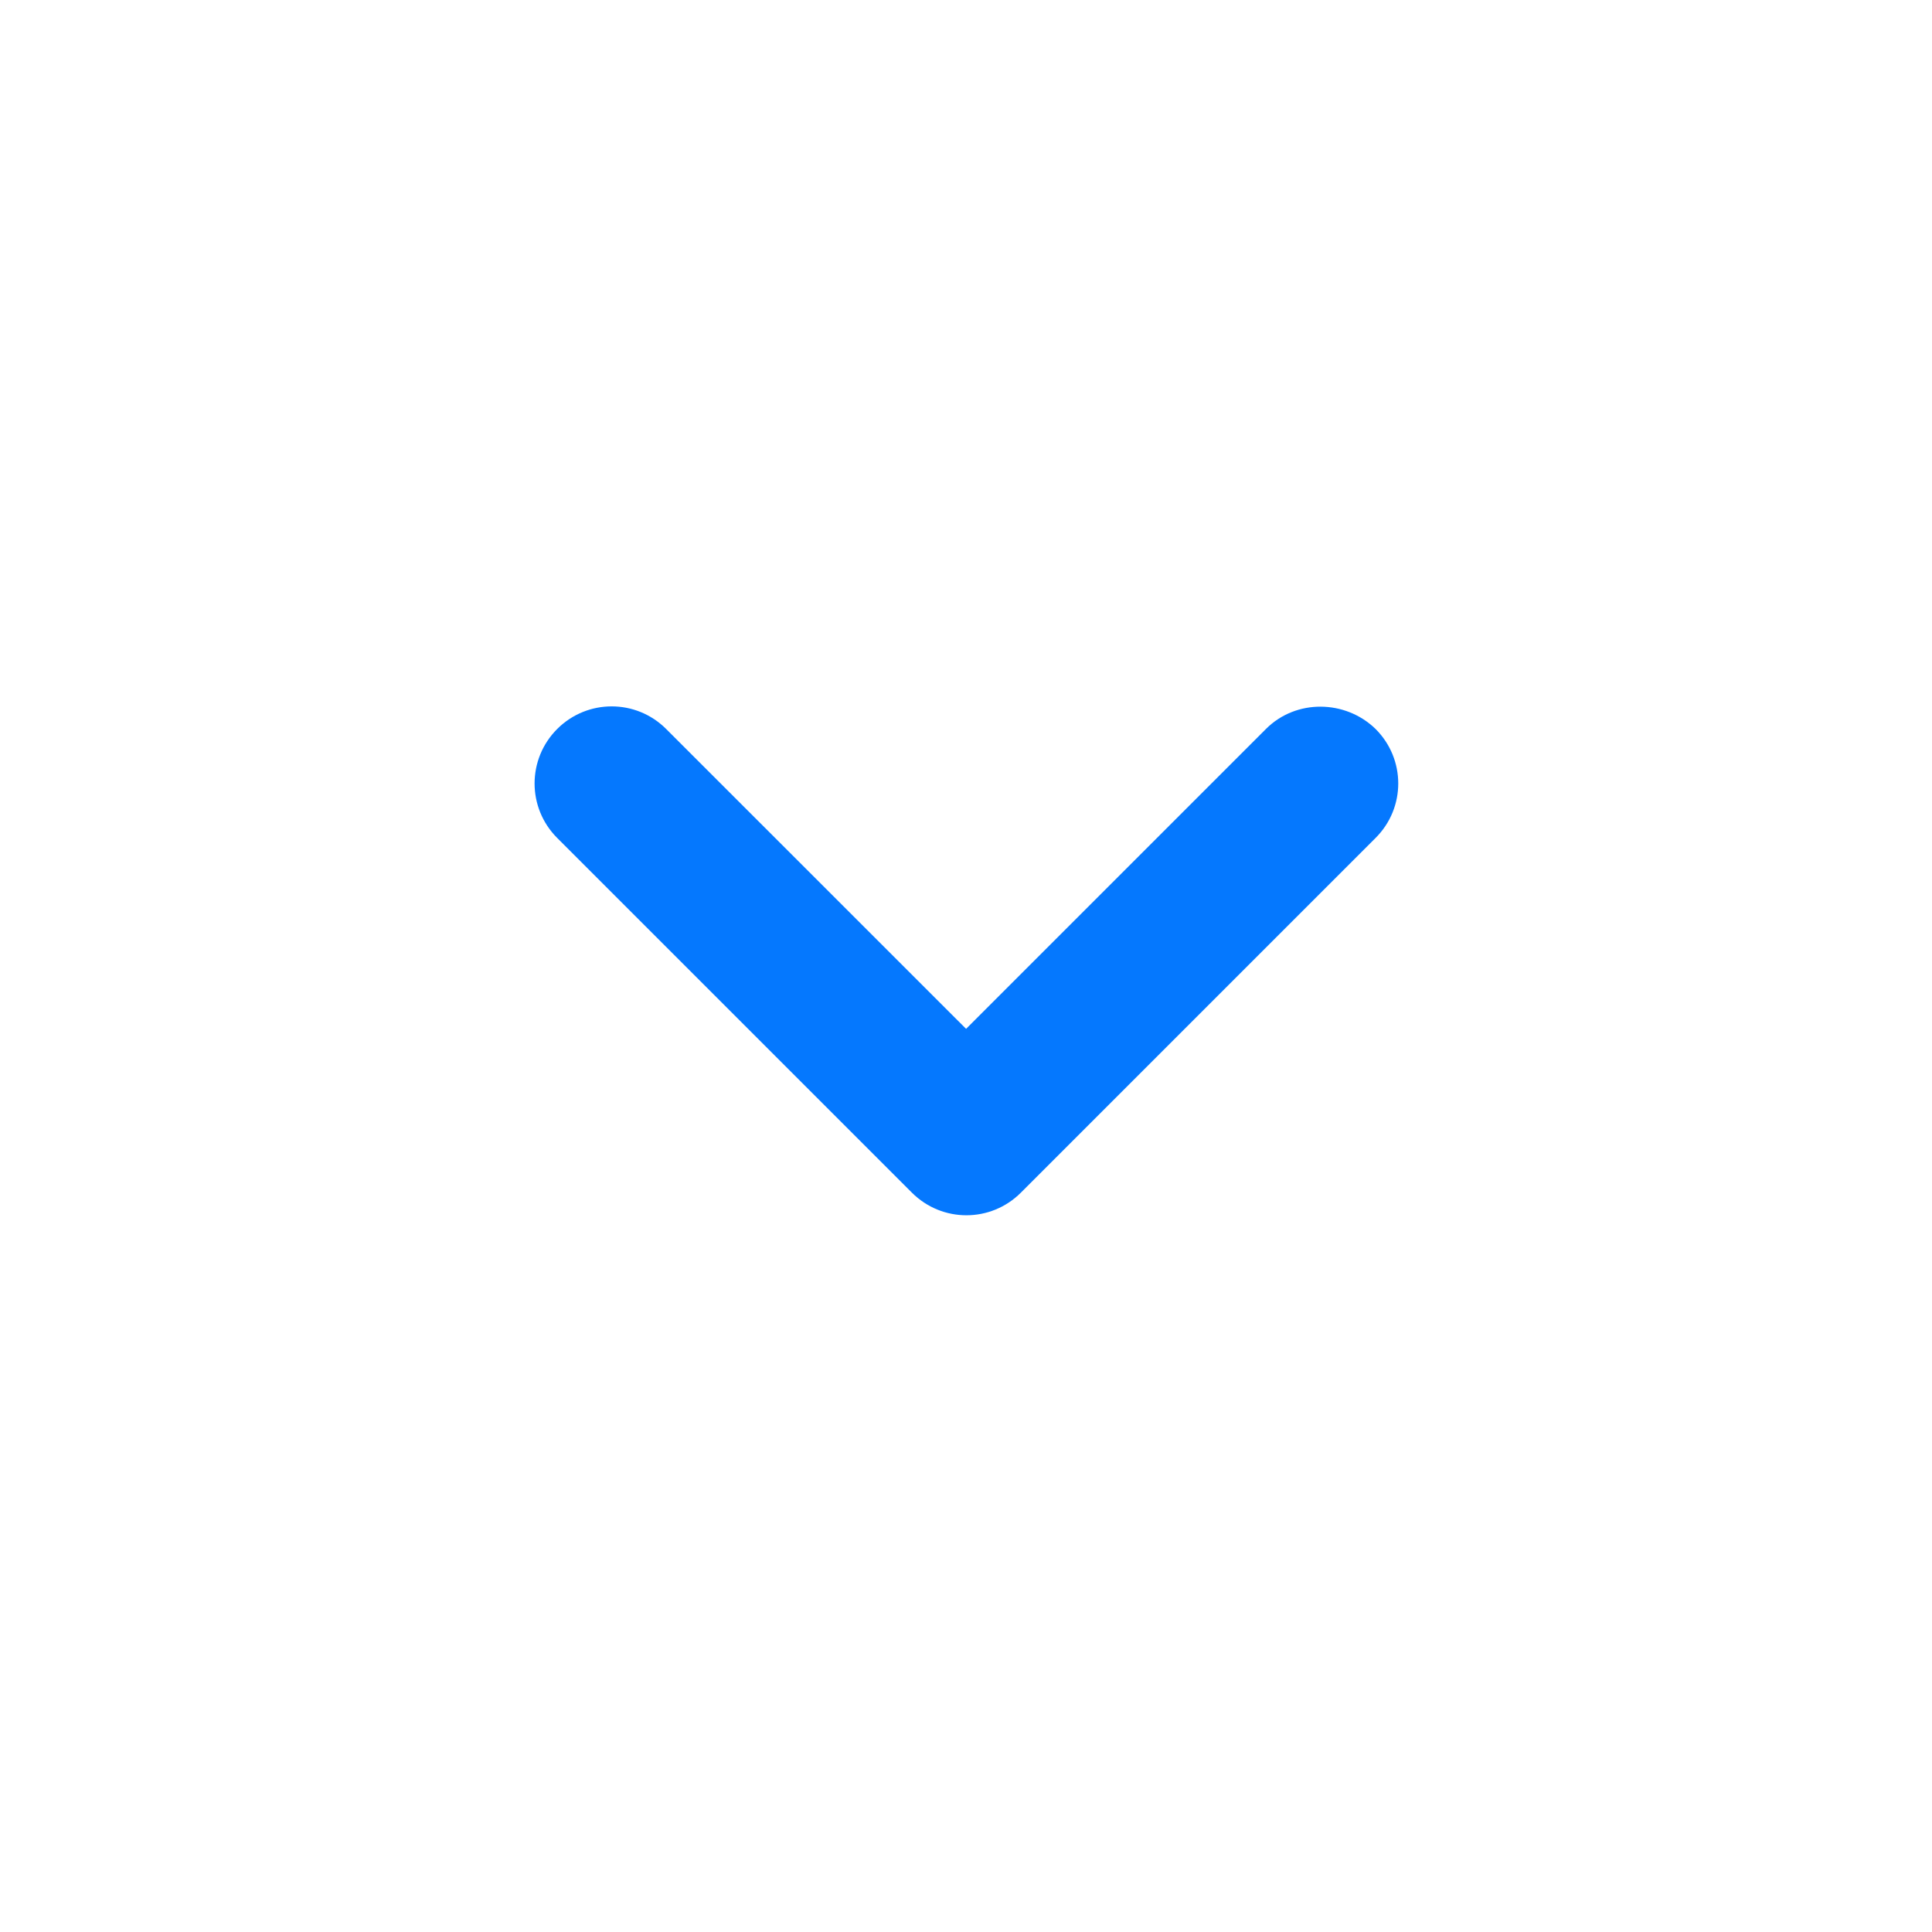 <svg width="25" height="25" viewBox="0 0 25 25" fill="none" xmlns="http://www.w3.org/2000/svg">
<path d="M16.381 9.433L12.501 13.313L8.62 9.433C8.23 9.043 7.6 9.043 7.21 9.433C6.82 9.823 6.82 10.453 7.21 10.843L11.8 15.433C12.191 15.823 12.82 15.823 13.21 15.433L17.8 10.843C18.191 10.453 18.191 9.823 17.8 9.433C17.41 9.053 16.77 9.043 16.381 9.433Z" fill="#0578FE"/>
</svg>
